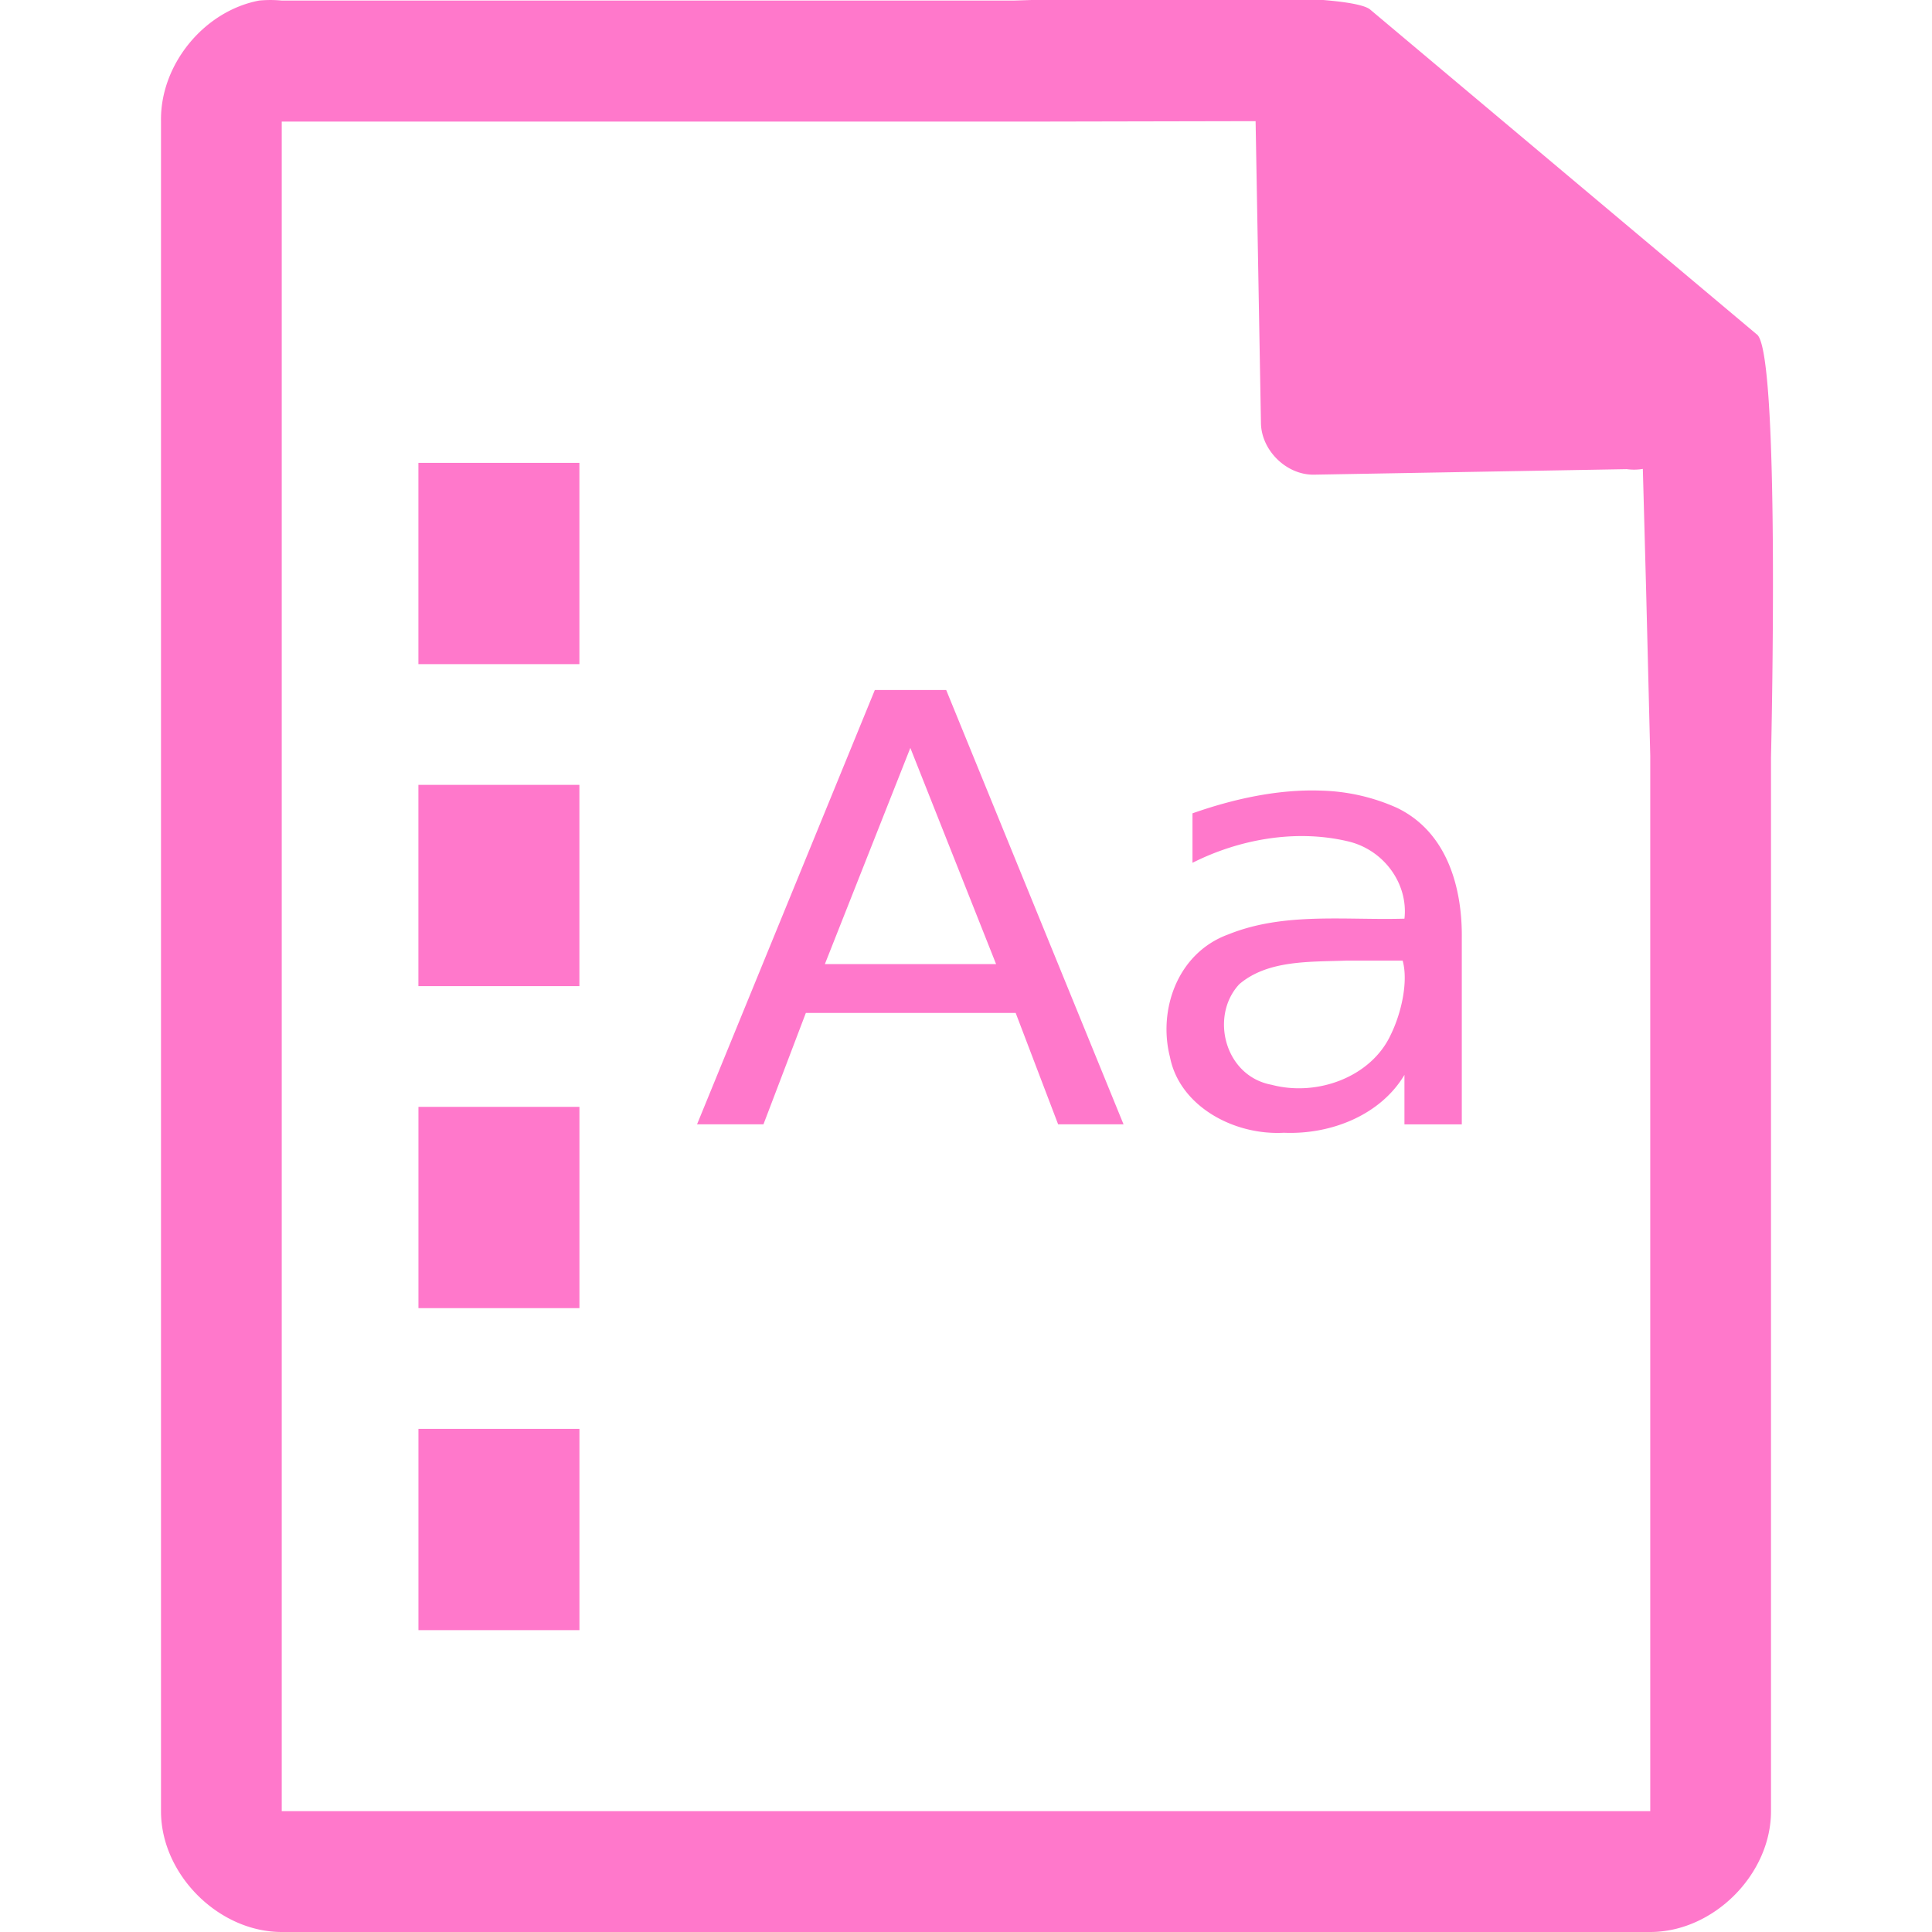 <?xml version="1.0" encoding="UTF-8" standalone="no"?>
<svg
   xmlns:dc="http://purl.org/dc/elements/1.1/"
   xmlns:cc="http://creativecommons.org/ns#"
   xmlns:rdf="http://www.w3.org/1999/02/22-rdf-syntax-ns#"
   xmlns:svg="http://www.w3.org/2000/svg"
   xmlns="http://www.w3.org/2000/svg"
   xmlns:sodipodi="http://sodipodi.sourceforge.net/DTD/sodipodi-0.dtd"
   xmlns:inkscape="http://www.inkscape.org/namespaces/inkscape"
   width="48"
   height="48"
   version="1.1"
   id="svg35"
   sodipodi:docname="application-x-theme.svg"
   inkscape:version="0.92.4 (5da689c313, 2019-01-14)">
  <sodipodi:namedview
     pagecolor="#ffffff"
     bordercolor="#666666"
     borderopacity="1"
     objecttolerance="10"
     gridtolerance="10"
     guidetolerance="10"
     inkscape:pageopacity="0"
     inkscape:pageshadow="2"
     inkscape:window-width="1087"
     inkscape:window-height="480"
     id="namedview37"
     showgrid="false"
     inkscape:zoom="4.9166667"
     inkscape:cx="2.1355932"
     inkscape:cy="24"
     inkscape:window-x="0"
     inkscape:window-y="25"
     inkscape:window-maximized="0"
     inkscape:current-layer="svg35" />
  <defs
     id="defs31">
    <linearGradient
       id="a">
      <stop
         offset="0"
         stop-color="#dc85e9"
         id="stop2" />
      <stop
         offset="1"
         stop-color="#f2cbf8"
         id="stop4" />
    </linearGradient>
    <linearGradient
       id="b">
      <stop
         offset="0"
         stop-color="#dc85e9"
         id="stop7" />
      <stop
         offset="1"
         stop-color="#f2cbf8"
         id="stop9" />
    </linearGradient>
    <linearGradient
       id="c">
      <stop
         offset="0"
         stop-color="#fff"
         stop-opacity=".588"
         id="stop12" />
      <stop
         offset="1"
         stop-color="#fff"
         stop-opacity=".863"
         id="stop14" />
    </linearGradient>
    <linearGradient
       id="d">
      <stop
         offset="0"
         stop-color="#b3b3b3"
         id="stop17" />
      <stop
         offset="1"
         stop-color="#e6e6e6"
         id="stop19" />
    </linearGradient>
    <linearGradient
       id="e">
      <stop
         offset="0"
         stop-color="#e694bb"
         id="stop22" />
      <stop
         offset=".262"
         stop-color="#d3819a"
         id="stop24" />
      <stop
         offset=".705"
         stop-color="#b25a64"
         id="stop26" />
      <stop
         offset="1"
         stop-color="#98313d"
         id="stop28" />
    </linearGradient>
  </defs>
  <path
     style="color:#000000;font-weight:400;line-height:normal;font-family:'Andale Mono';text-indent:0;text-align:start;text-decoration:none;text-decoration-line:none;text-transform:none;overflow:visible;fill:#ff78cb;marker:none"
     d="m 29.705,-0.084 c -2.047,0.008 -4.121,0.088 -4.517,0.098 H 7 a 2.938,2.938 0 0 0 -0.563,0 C 5.063,0.276 3.975,1.612 4,3.012 V 45 c 0,1.57 1.43,3 3,3 h 34 c 1.57,0 3,-1.43 3,-3 V 18.818 C 44.018,18.026 44.215,8.891 43.664,8.322 l -9.61,-8.074 c -0.284,-0.275 -2.302,-0.34 -4.349,-0.332 z m 1.49,3.094 0.133,7.504 c 0.012,0.681 0.638,1.29 1.317,1.279 l 7.771,-0.137 c 0.133,0.018 0.268,0.017 0.4,-0.006 L 40.898,14.68 41,18.77 V 44.997 H 7 V 3.021 h 18.672 z m -20.8,8.49 v 5 h 4 v -5 z m 11.34,5.643 -4.417,10.79 h 1.65 c 0.352,-0.922 0.702,-1.844 1.053,-2.767 h 5.213 l 1.055,2.768 h 1.625 L 23.508,17.143 h -1.774 z m 0.882,1.439 2.13,5.37 H 20.494 Z M 10.395,19.5 v 5 h 4 v -5 z m 22.431,0.143 c -1.085,-0.04 -2.199,0.212 -3.199,0.564 v 1.229 c 1.157,-0.583 2.553,-0.837 3.842,-0.538 0.915,0.204 1.523,1.063 1.424,1.926 -1.462,0.043 -2.992,-0.168 -4.373,0.39 -1.274,0.463 -1.752,1.885 -1.452,3.05 0.236,1.208 1.573,1.947 2.828,1.879 1.182,0.05 2.408,-0.447 2.997,-1.438 v 1.229 h 1.425 v -4.618 c 0.015,-1.22 -0.341,-2.629 -1.603,-3.242 a 4.892,4.892 0 0 0 -1.889,-0.431 z m 0.65,4.222 h 1.372 c 0.145,0.517 -0.03,1.304 -0.295,1.842 -0.48,1.042 -1.817,1.547 -2.961,1.244 -1.172,-0.216 -1.538,-1.714 -0.801,-2.5 0.716,-0.61 1.777,-0.55 2.686,-0.586 z M 10.396,27.5 v 5 h 4 v -5 z m 0,8 v 5 h 4 v -5 z"
     font-weight="400"
     overflow="visible"
     id="path33"
     inkscape:connector-curvature="0" />
</svg>
